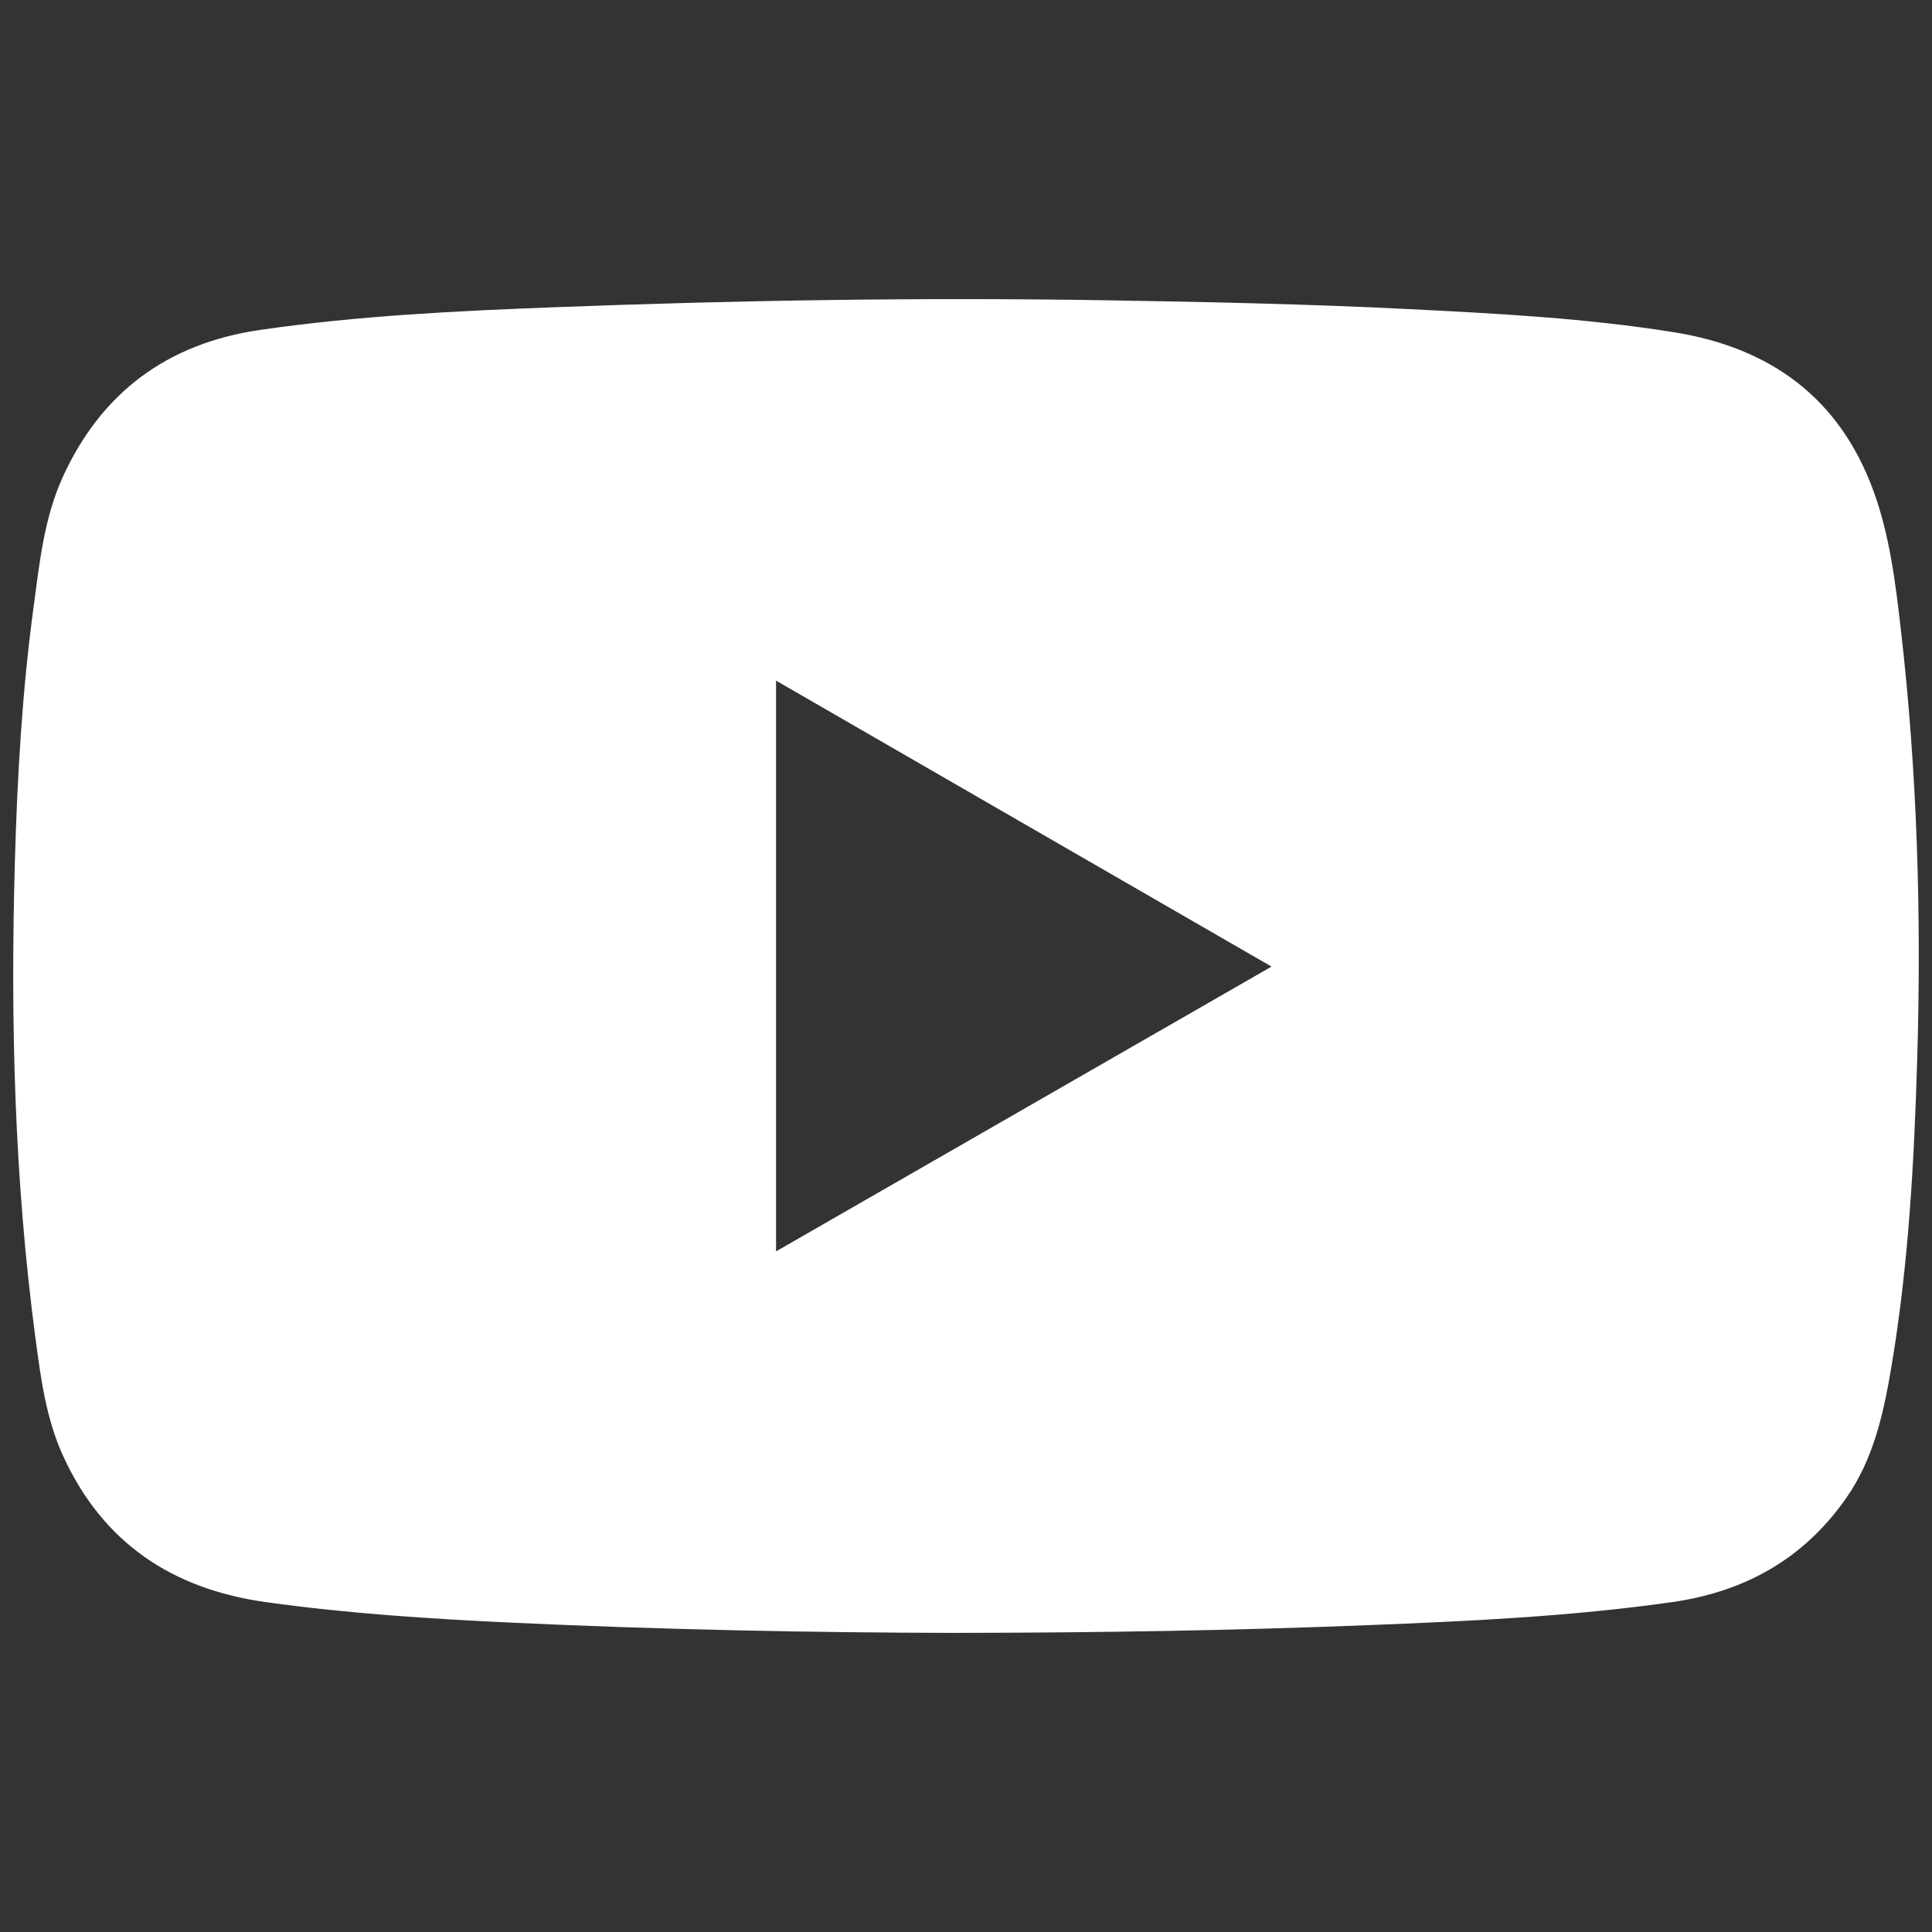 <?xml version="1.0" encoding="utf-8"?>
<!-- Generator: Adobe Illustrator 17.0.0, SVG Export Plug-In . SVG Version: 6.00 Build 0)  -->
<!DOCTYPE svg PUBLIC "-//W3C//DTD SVG 1.1//EN" "http://www.w3.org/Graphics/SVG/1.1/DTD/svg11.dtd">
<svg version="1.1" id="Layer_1" xmlns="http://www.w3.org/2000/svg" xmlns:xlink="http://www.w3.org/1999/xlink" x="0px" y="0px"
	 width="90px" height="90px" viewBox="0 0 90 90" enable-background="new 0 0 90 90" xml:space="preserve">
<rect x="0" y="0" width="90" height="90" fill="#333333" stroke="none"/>
<path fill="#FFFFFF" d="M44.465,76.066c-6.418-0.011-13.511-0.143-20.599-0.475c-3.834-0.18-7.663-0.426-11.47-0.956
	c-4.362-0.607-7.599-2.752-9.454-6.807c-0.792-1.73-1.04-3.608-1.288-5.47c-0.982-7.378-1.172-14.793-0.961-22.222
	c0.112-3.947,0.336-7.892,0.865-11.808c0.28-2.077,0.489-4.19,1.373-6.123c1.805-3.945,4.887-6.212,9.187-6.836
	c4.567-0.663,9.169-0.885,13.771-1.059c8.571-0.326,17.145-0.462,25.722-0.32c4.68,0.077,9.361,0.175,14.036,0.41
	c4.125,0.207,8.251,0.423,12.338,1.078c4.498,0.721,7.718,3.066,9.296,7.413c0.757,2.086,1.022,4.295,1.274,6.49
	c0.762,6.643,0.955,13.31,0.755,19.988c-0.142,4.751-0.401,9.498-1.184,14.197c-0.364,2.186-0.818,4.347-2.12,6.215
	c-1.977,2.836-4.724,4.369-8.117,4.852c-4.714,0.671-9.462,0.887-14.21,1.075C57.503,75.952,51.324,76.058,44.465,76.066z
	 M36.152,58.294c7.702-4.427,15.351-8.824,23.08-13.266c-7.719-4.455-15.383-8.879-23.08-13.321
	C36.152,40.607,36.152,49.41,36.152,58.294z"/>
</svg>
